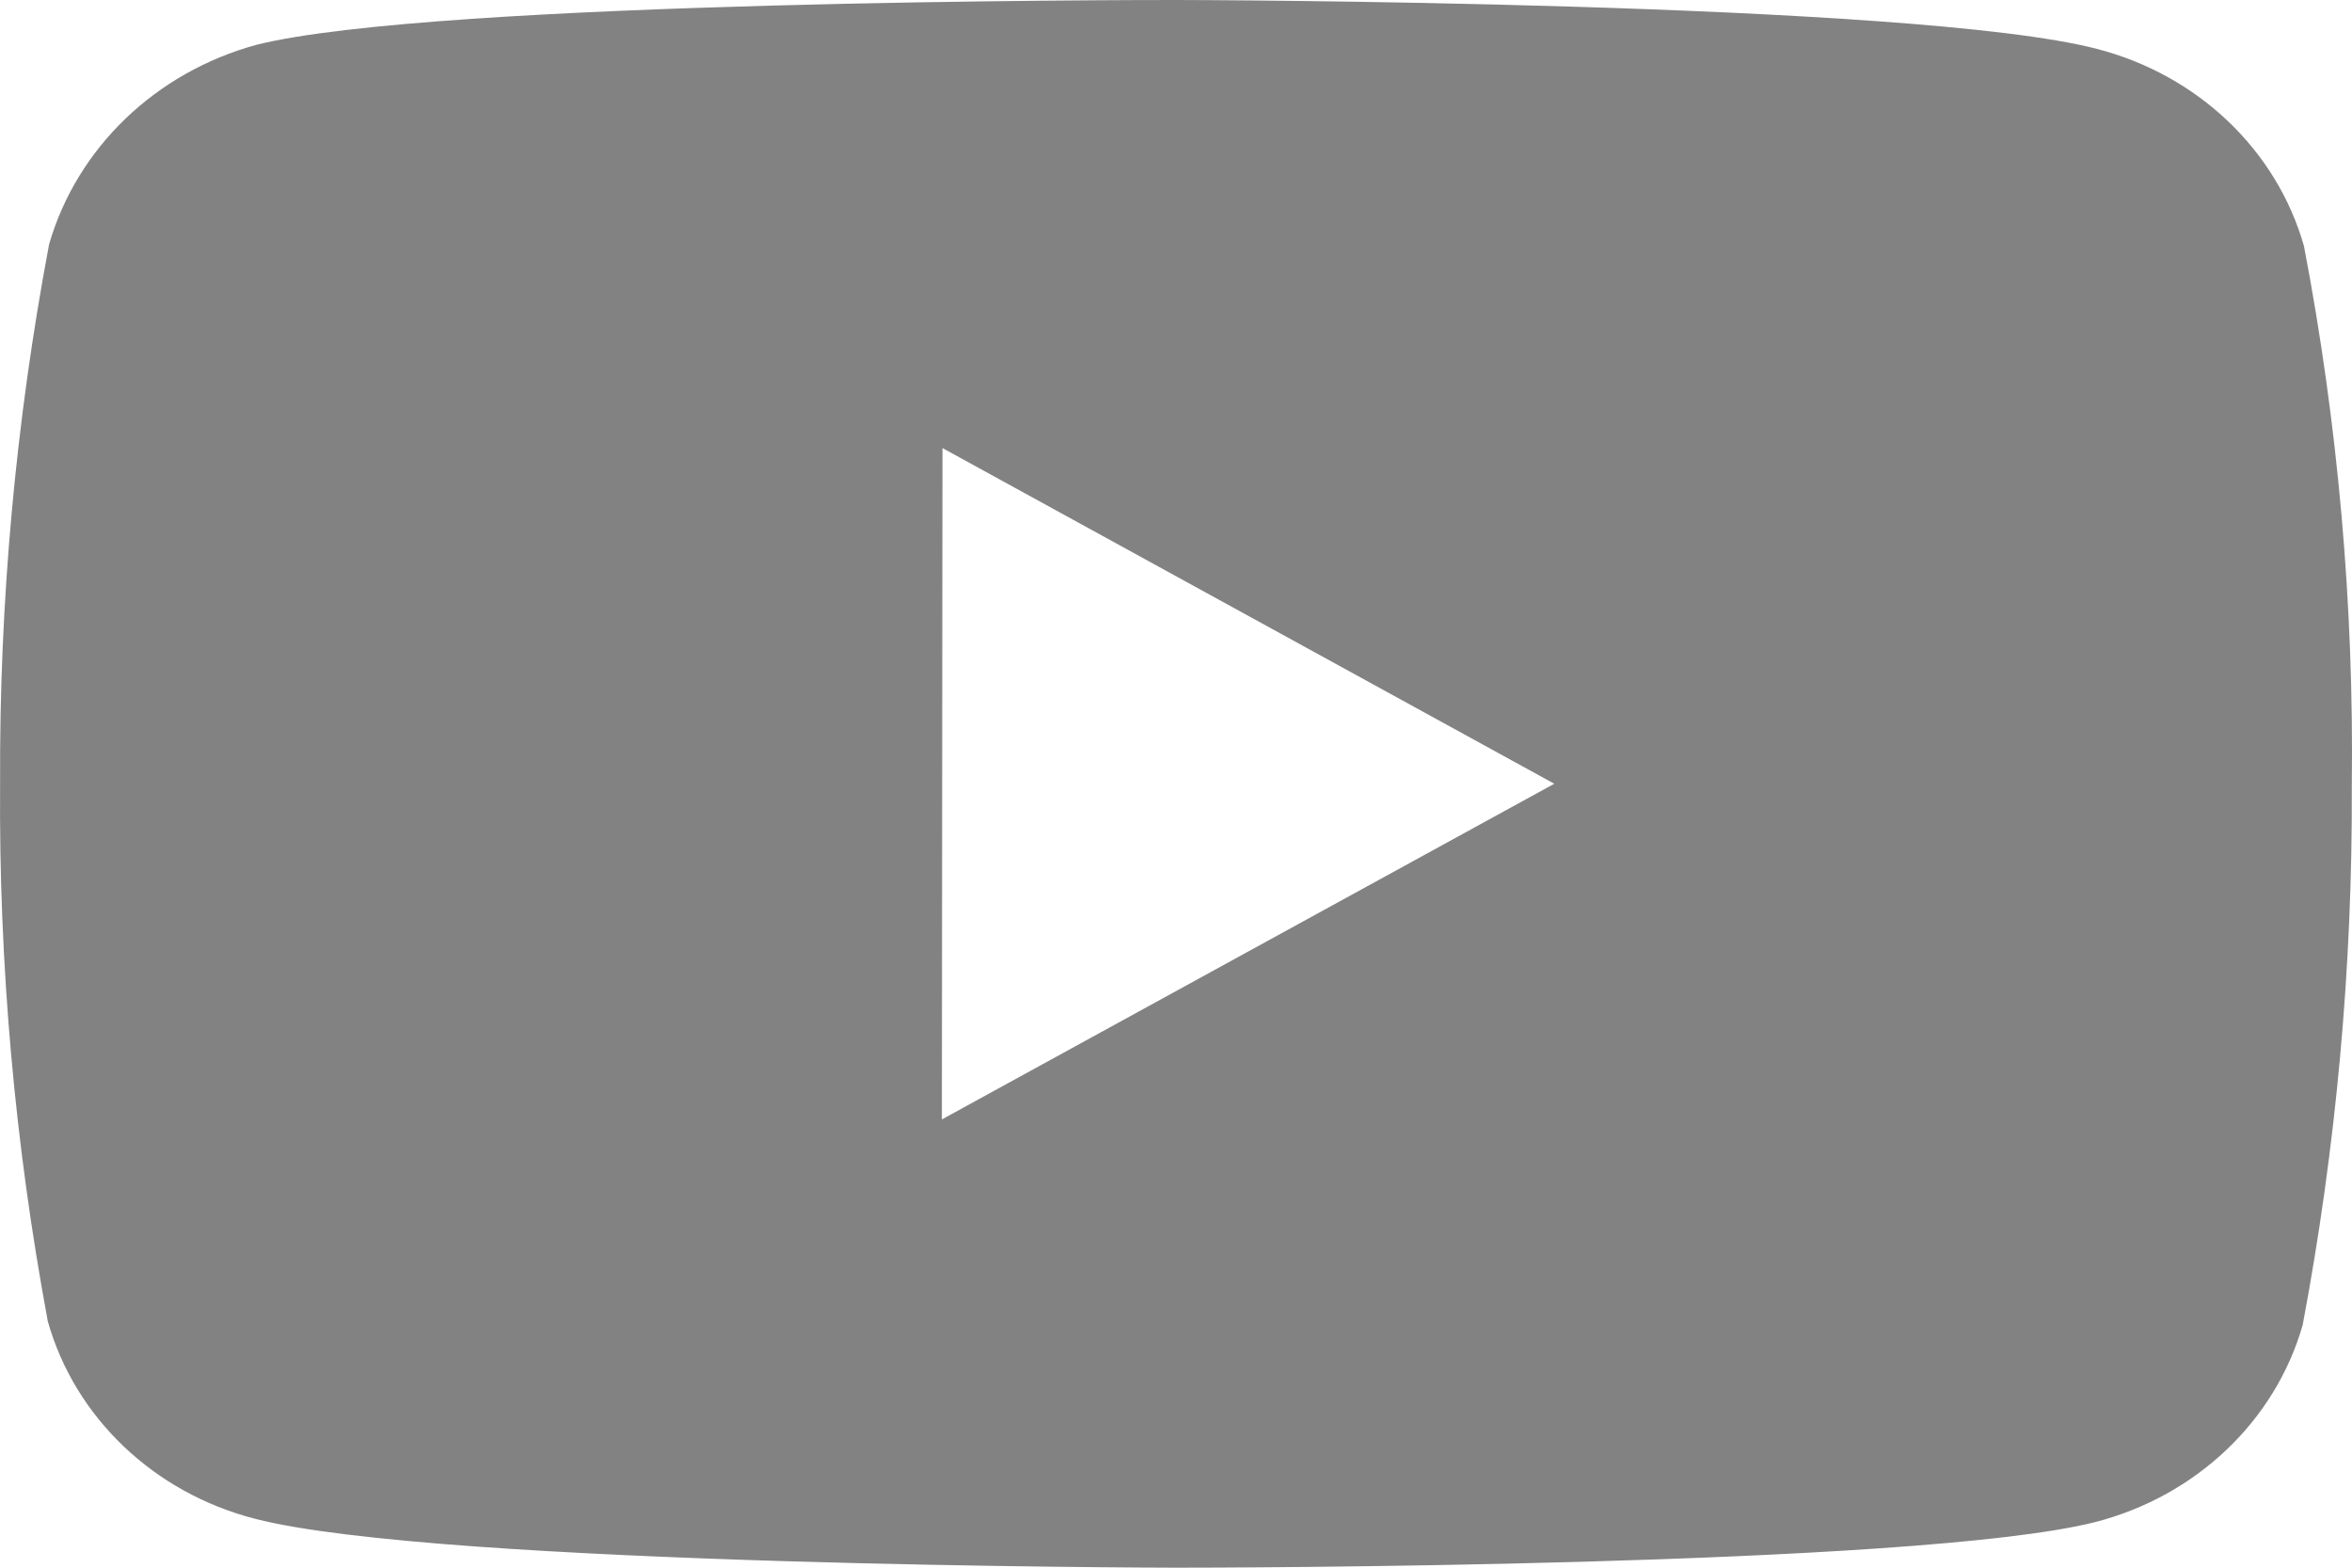 <svg width="24" height="16" viewBox="0 0 24 16" fill="none" xmlns="http://www.w3.org/2000/svg">
<path d="M12.015 16H11.991C11.916 16 4.479 15.986 2.603 15.501C1.571 15.236 0.765 14.468 0.488 13.486C0.15 11.673 -0.013 9.834 0.001 7.993C-0.008 6.149 0.159 4.308 0.501 2.493C0.786 1.509 1.588 0.738 2.618 0.457C4.443 0 11.675 0 11.982 0H12.008C12.083 0 19.54 0.014 21.397 0.499C22.427 0.765 23.231 1.531 23.51 2.512C23.858 4.332 24.021 6.179 23.998 8.029C24.006 9.87 23.838 11.709 23.497 13.522C23.216 14.504 22.409 15.27 21.378 15.535C19.555 15.995 12.322 16 12.015 16ZM9.617 4.573L9.611 11.425L15.86 7.999L9.617 4.573Z" fill="#828282"/>
</svg>
